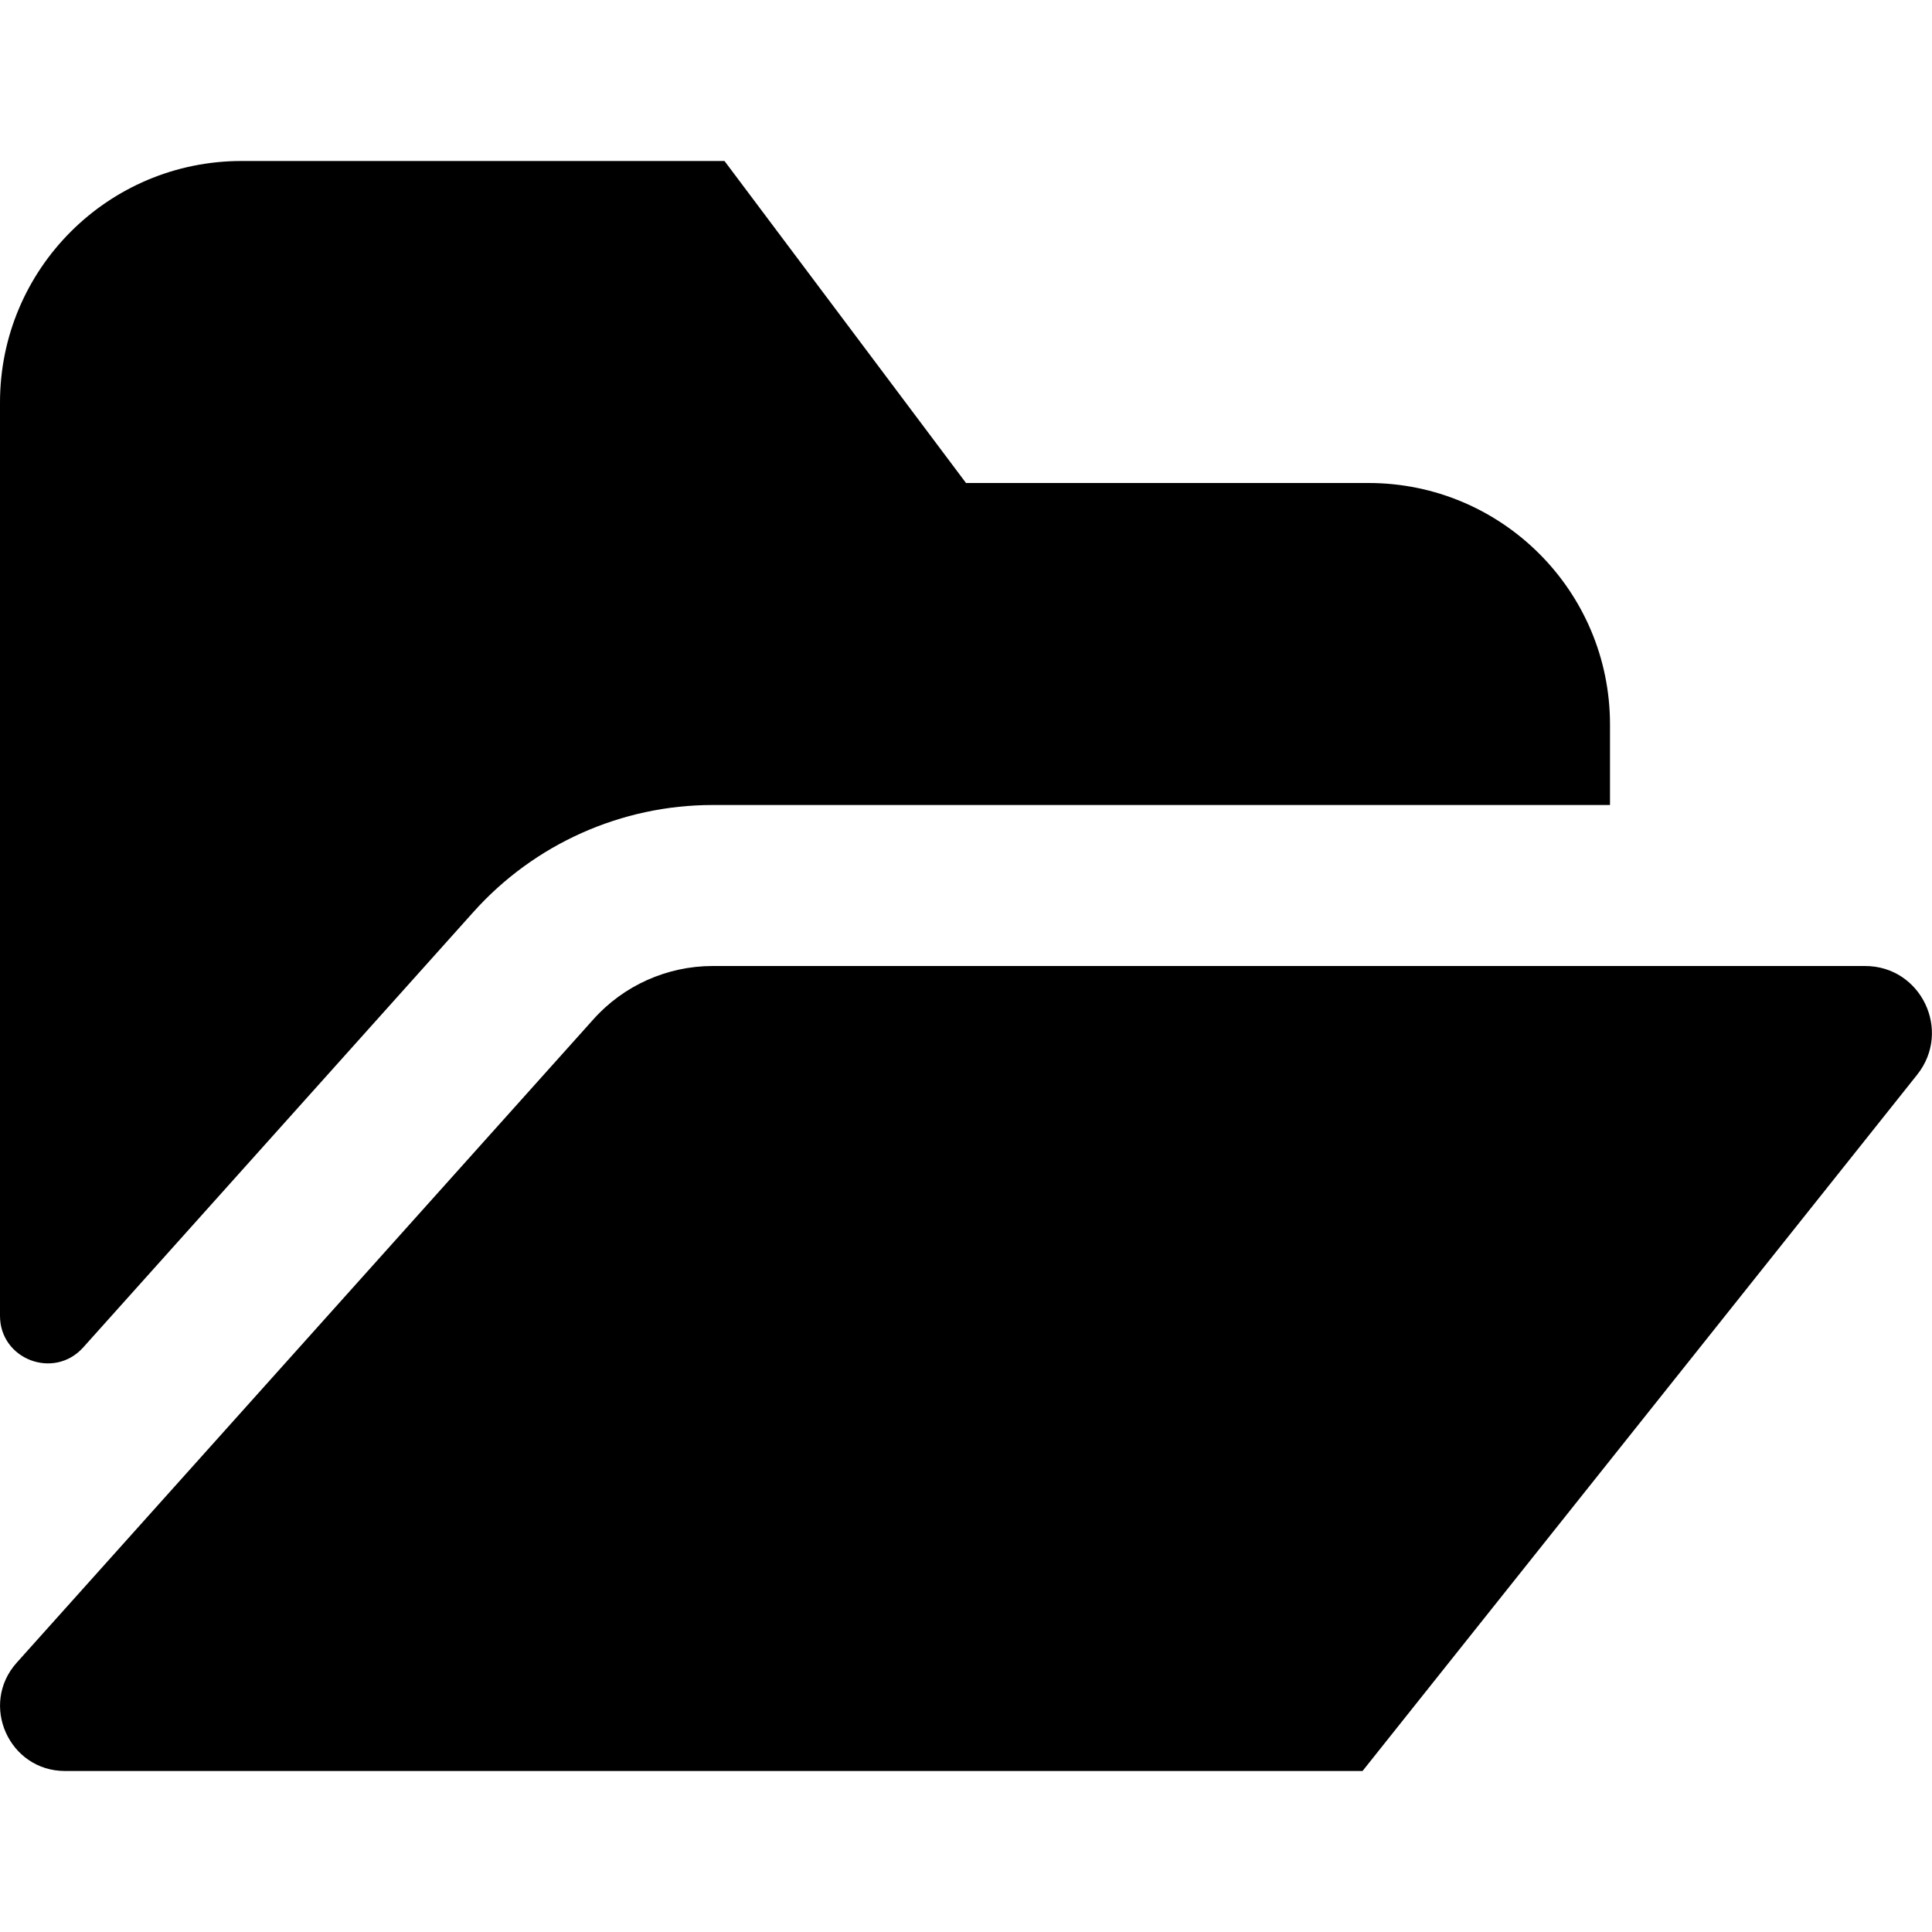 <svg xmlns="http://www.w3.org/2000/svg" xlink="http://www.w3.org/1999/xlink" width="12" height="12" viewBox="0 0 12 12"><path d="M11.584,6 C11.932,6 12.125,6.402 11.908,6.675 L8.463,11 L0.404,11 C0.056,11 -0.129,10.587 0.104,10.327 L3.685,6.332 C3.873,6.121 4.144,6 4.427,6 L11.584,6 Z M4.427,5 C3.86,5 3.319,5.242 2.941,5.664 L0.516,8.37 C0.334,8.571 -0,8.443 -0,8.173 L-0,2.5 C-0,1.671 0.672,1 1.5,1 L4.5,1 L6,3 L8.5,3 C9.328,3 10,3.671 10,4.5 L10,5 L4.427,5 Z"/></svg>
